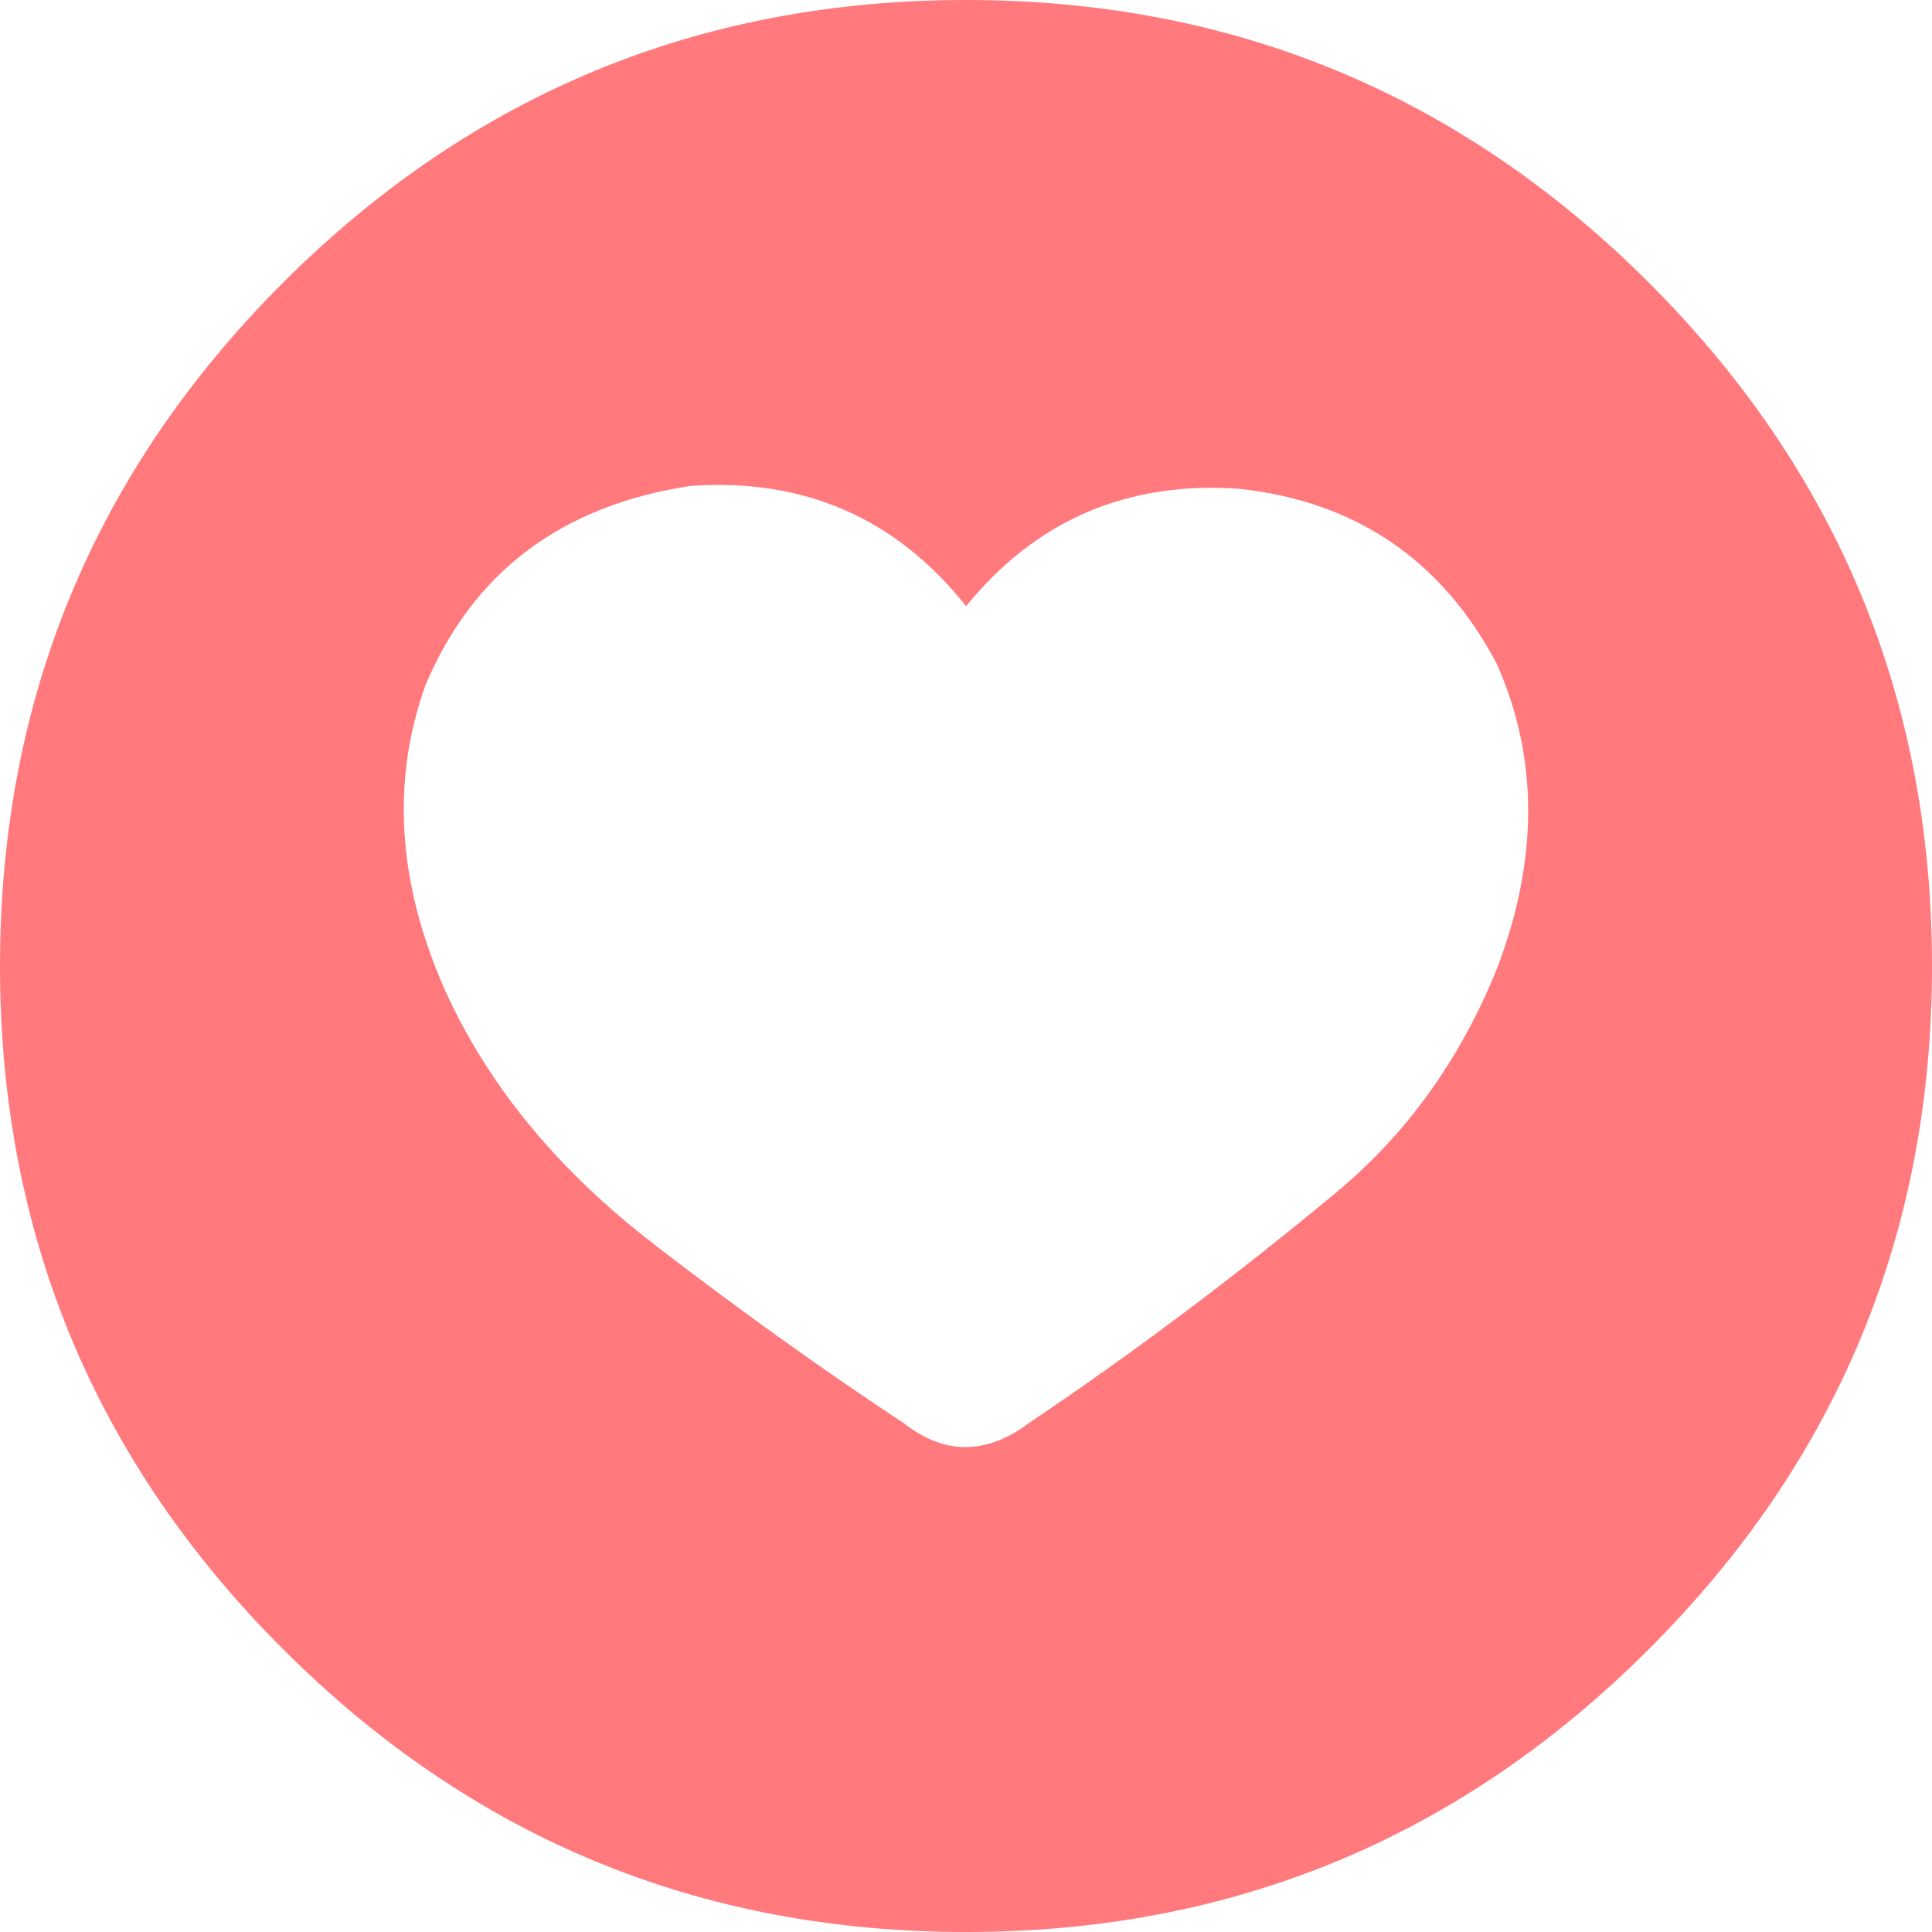 <svg xmlns="http://www.w3.org/2000/svg" version="1.1" xmlns:xlink="http://www.w3.org/1999/xlink" preserveAspectRatio="none" x="0px" y="0px" width="1000px" height="1000px" viewBox="0 0 1000 1000">
<defs/>

<g id="follow">
<g>
<g>
<g>
<path fill="#FF797D" stroke="none" d="
M 1000 500
Q 1000 292.9 853.55 146.4 707.1 0 500 0 292.9 0 146.4 146.4 0 292.9 0 500 0 707.1 146.4 853.5 292.9 1000 500 1000 707.1 1000 853.55 853.5 1000 707.1 1000 500
M 774.15 342.45
Q 774.35 342.85 774.6 343.3 807.25 416.4 774.85 501.3 774.8 501.4 774.75 501.55 746.3 571.85 691.55 617.25
L 691.55 617.3
Q 612.65 682.8 532.15 736.85 499.2 761.3 467.75 736.6 406.25 696.1 339.4 644.75
L 339.4 644.7
Q 263.45 586.55 229.9 511.5
L 229.85 511.4
Q 193.85 429.3 219.95 355.35 220.1 354.95 220.25 354.6 257.2 266.85 357.1 251.55 357.65 251.45 358.2 251.45 445.95 245.65 500.05 313.75 554.25 247.1 640.95 252.95 641.2 252.95 641.45 253 731.2 262.7 774.15 342.45 Z"/>
</g>
</g>
</g>
</g>
</svg>
